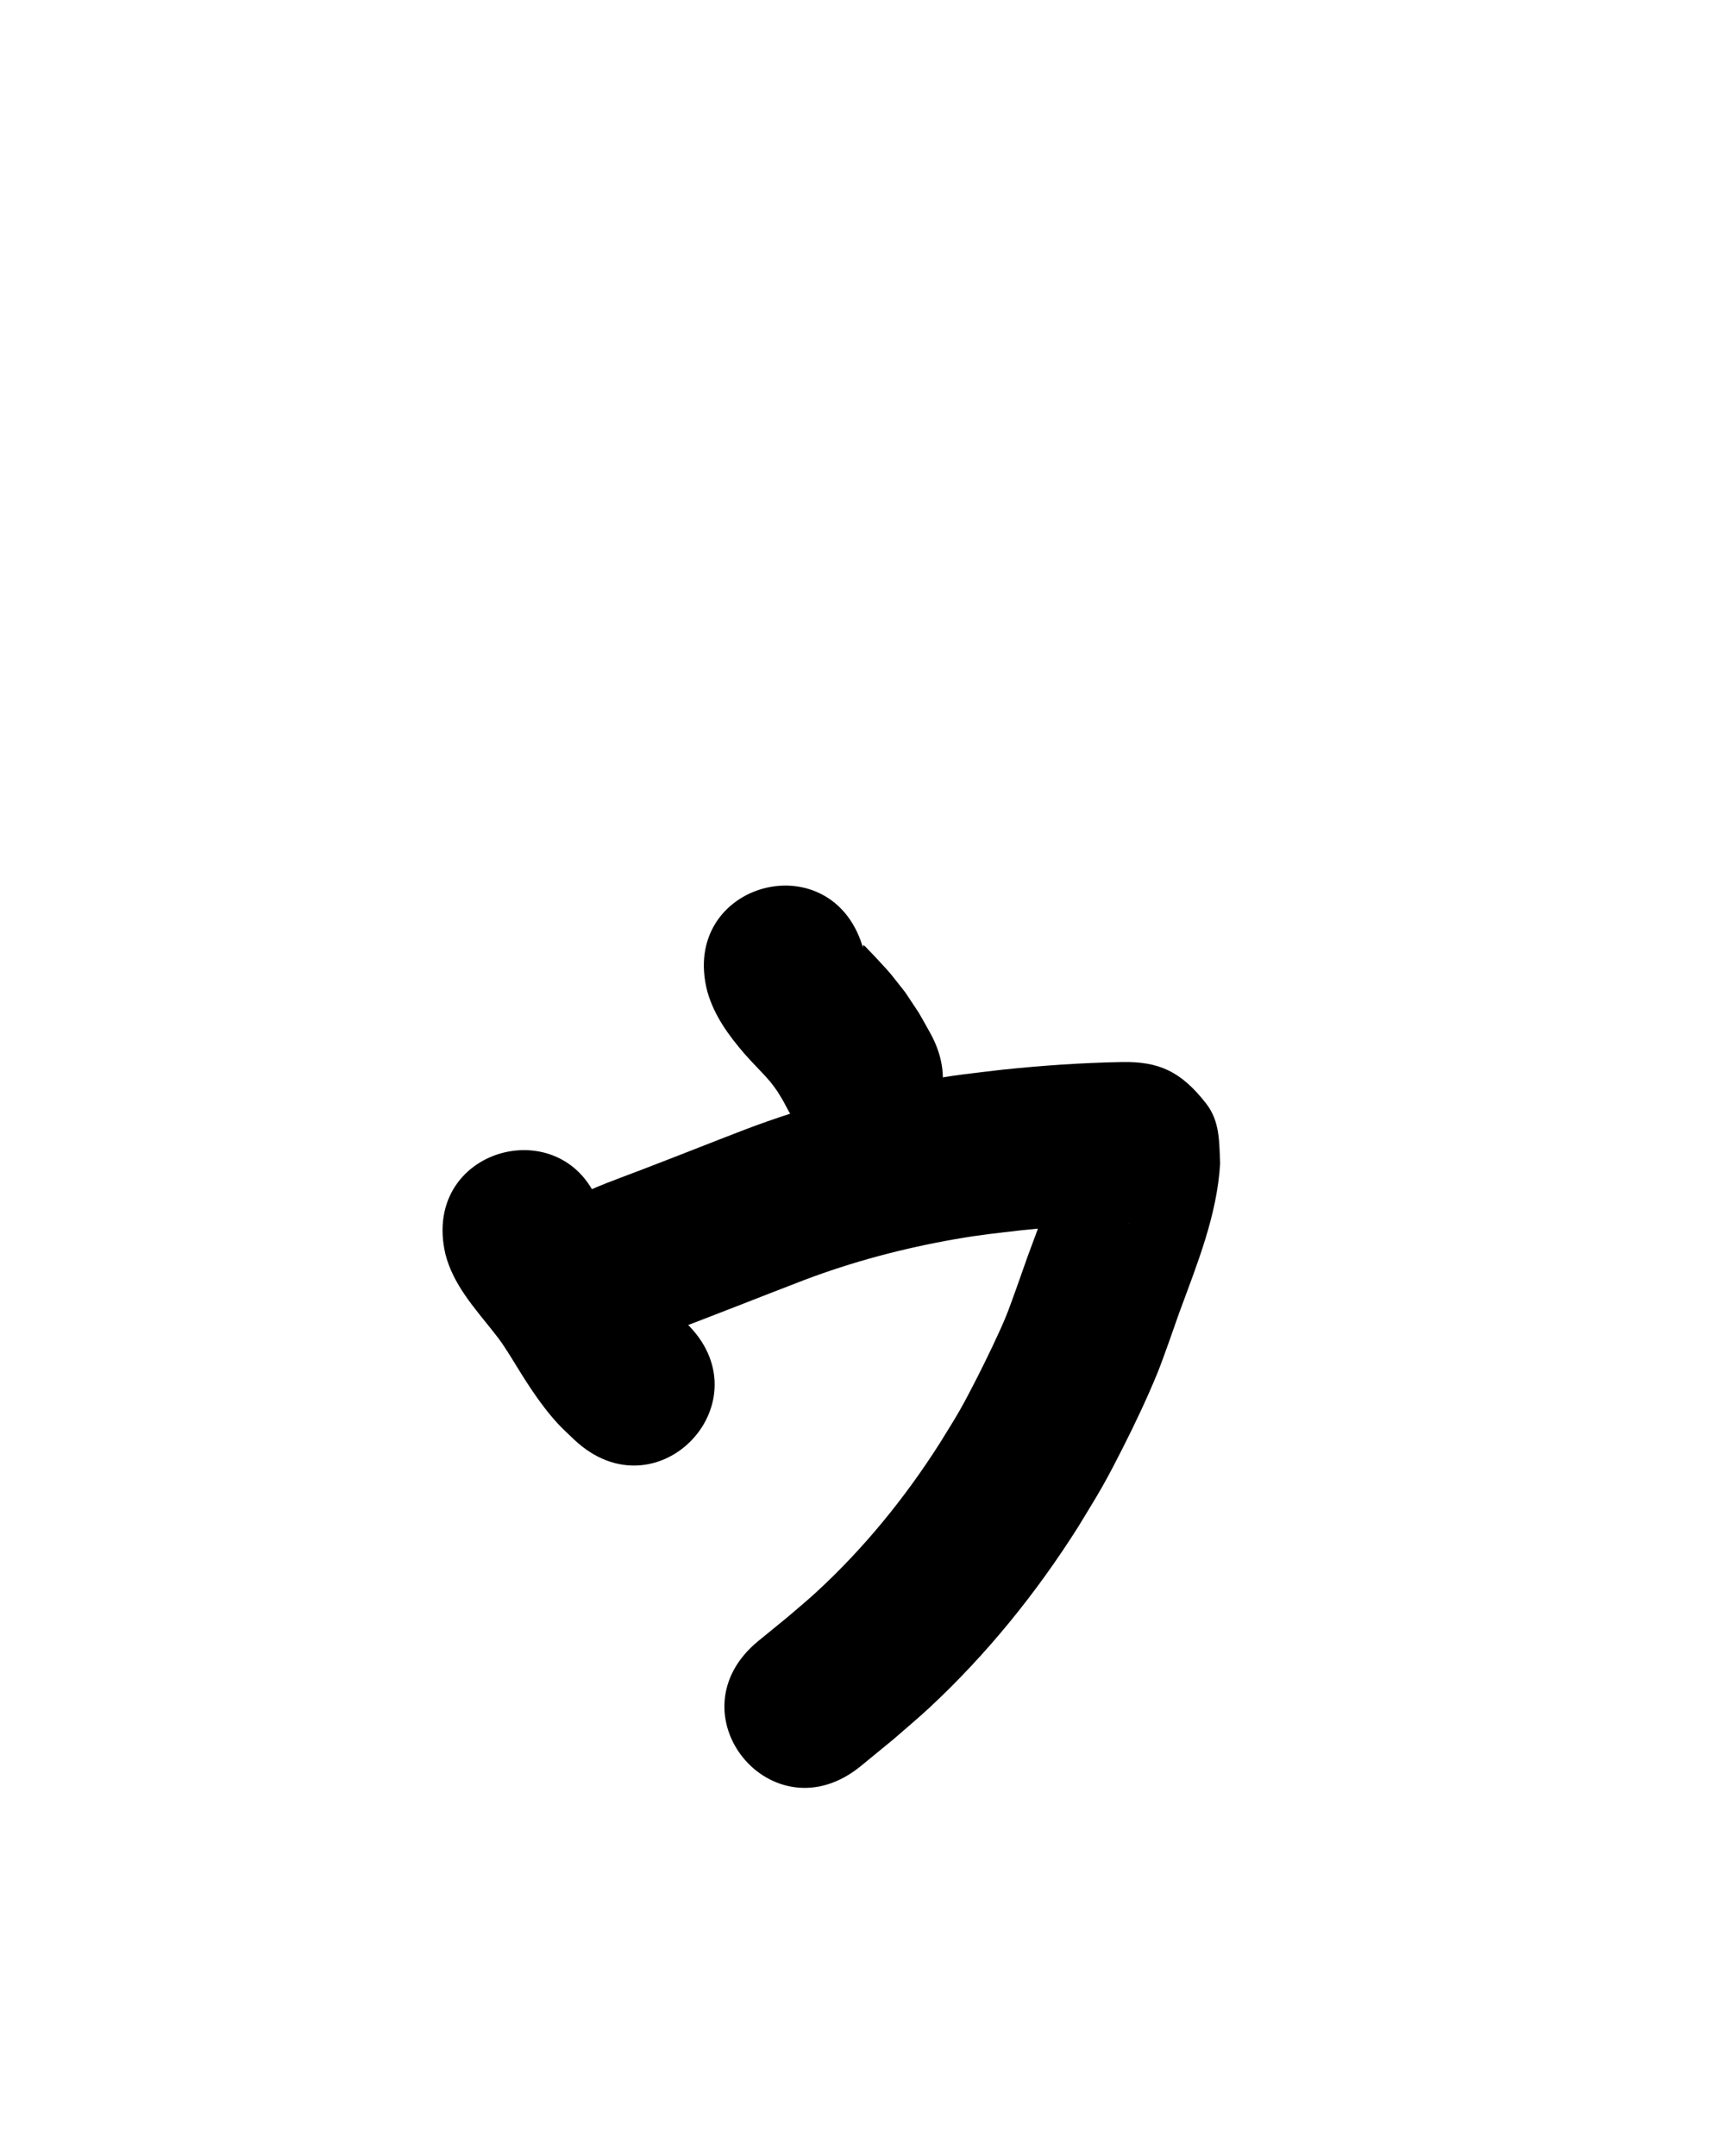 <?xml version="1.0" ?>
<svg xmlns="http://www.w3.org/2000/svg" width="800" height="1000">
<path d="m 328.094,460.089 c 3.205,11.096 9.865,20.22 17.308,28.835 3.207,3.712 8.559,8.928 11.834,12.843 1.208,1.443 2.248,3.018 3.373,4.527 3.595,5.982 1.866,2.93 5.183,9.158 25.642,46.422 91.292,10.159 65.65,-36.263 v 0 c -6.98,-12.404 -3.145,-6.08 -11.608,-18.909 -7.791,-9.824 -5.472,-7.324 -13.1,-15.543 -1.407,-1.516 -2.829,-3.02 -4.28,-4.495 -0.627,-0.638 -1.184,-1.385 -1.953,-1.842 -0.735,-0.437 0.06,5.877 0.112,2.562 -13.525,-51.279 -86.045,-32.153 -72.52,19.127 z"/>
<path d="m 206.602,581.832 c 3.639,14.027 13.248,24.567 21.98,35.596 4.398,5.554 4.257,5.633 8.068,11.497 6.734,10.997 13.429,22.045 22.22,31.564 2.356,2.551 4.969,4.851 7.454,7.276 38.597,36.37 90.032,-18.215 51.434,-54.585 v 0 c -1.837,-1.53 -3.328,-2.634 -4.859,-4.549 -5.287,-6.607 -9.039,-14.299 -13.808,-21.253 -2.17,-3.217 -4.252,-6.495 -6.511,-9.65 -3.714,-5.189 -6.695,-8.725 -10.651,-13.473 -0.868,-1.042 -1.653,-2.164 -2.623,-3.112 -0.118,-0.115 -0.503,-0.095 -0.489,0.069 0.098,1.161 0.521,2.27 0.782,3.405 -12.172,-51.617 -85.17,-34.403 -72.998,17.214 z"/>
<path d="m 305.479,619.761 c 22.577,-8.445 44.96,-17.39 67.457,-26.042 22.674,-8.592 46.207,-14.804 70.084,-18.974 12.003,-2.096 18.721,-2.717 30.725,-4.122 15.912,-1.607 31.881,-2.779 47.876,-3.026 0.72,-8.3e-4 1.44,-0.019 2.16,-0.002 0.072,0.002 -0.14,0.058 -0.211,0.047 -2.938,-0.475 -6.201,-0.054 -8.801,-1.503 -15.37,-8.569 -19.696,-11.599 -23.909,-26.513 -3.426,14.824 -9.069,28.964 -14.306,43.212 -2.111,5.99 -7.63,21.876 -10.006,27.703 -3.132,7.677 -9.573,20.954 -13.197,28.049 -2.686,5.259 -5.385,10.515 -8.303,15.649 -2.915,5.128 -6.126,10.083 -9.189,15.124 -16.13,25.361 -35.26,48.861 -57.403,69.231 -4.4,4.048 -9.041,7.828 -13.561,11.742 -4.396,3.59 -8.792,7.18 -13.188,10.77 -41.041,33.588 6.46,91.628 47.501,58.04 v 0 c 4.997,-4.097 9.993,-8.195 14.99,-12.292 5.613,-4.926 11.375,-9.689 16.84,-14.779 26.615,-24.788 49.654,-53.251 69.048,-83.982 3.752,-6.259 7.667,-12.423 11.255,-18.778 3.304,-5.853 6.372,-11.838 9.413,-17.832 5.547,-10.935 11.526,-23.568 16.145,-34.944 2.511,-6.185 7.676,-21.075 10.052,-27.827 8.234,-22.403 17.496,-44.978 18.91,-69.082 -0.468,-9.575 0.05,-19.373 -6.482,-27.766 -11.751,-15.101 -22.127,-19.565 -38.993,-19.256 -18.531,0.32 -37.035,1.612 -55.467,3.537 -14.806,1.773 -21.627,2.385 -36.553,5.047 -28.06,5.003 -55.691,12.441 -82.355,22.529 -16.138,6.209 -32.202,12.604 -48.347,18.796 -4.815,1.847 -15.949,5.954 -21.093,8.15 -2.457,1.049 -4.84,2.262 -7.26,3.393 -46.459,25.575 -10.29,91.278 36.169,65.703 z"/>
</svg>
